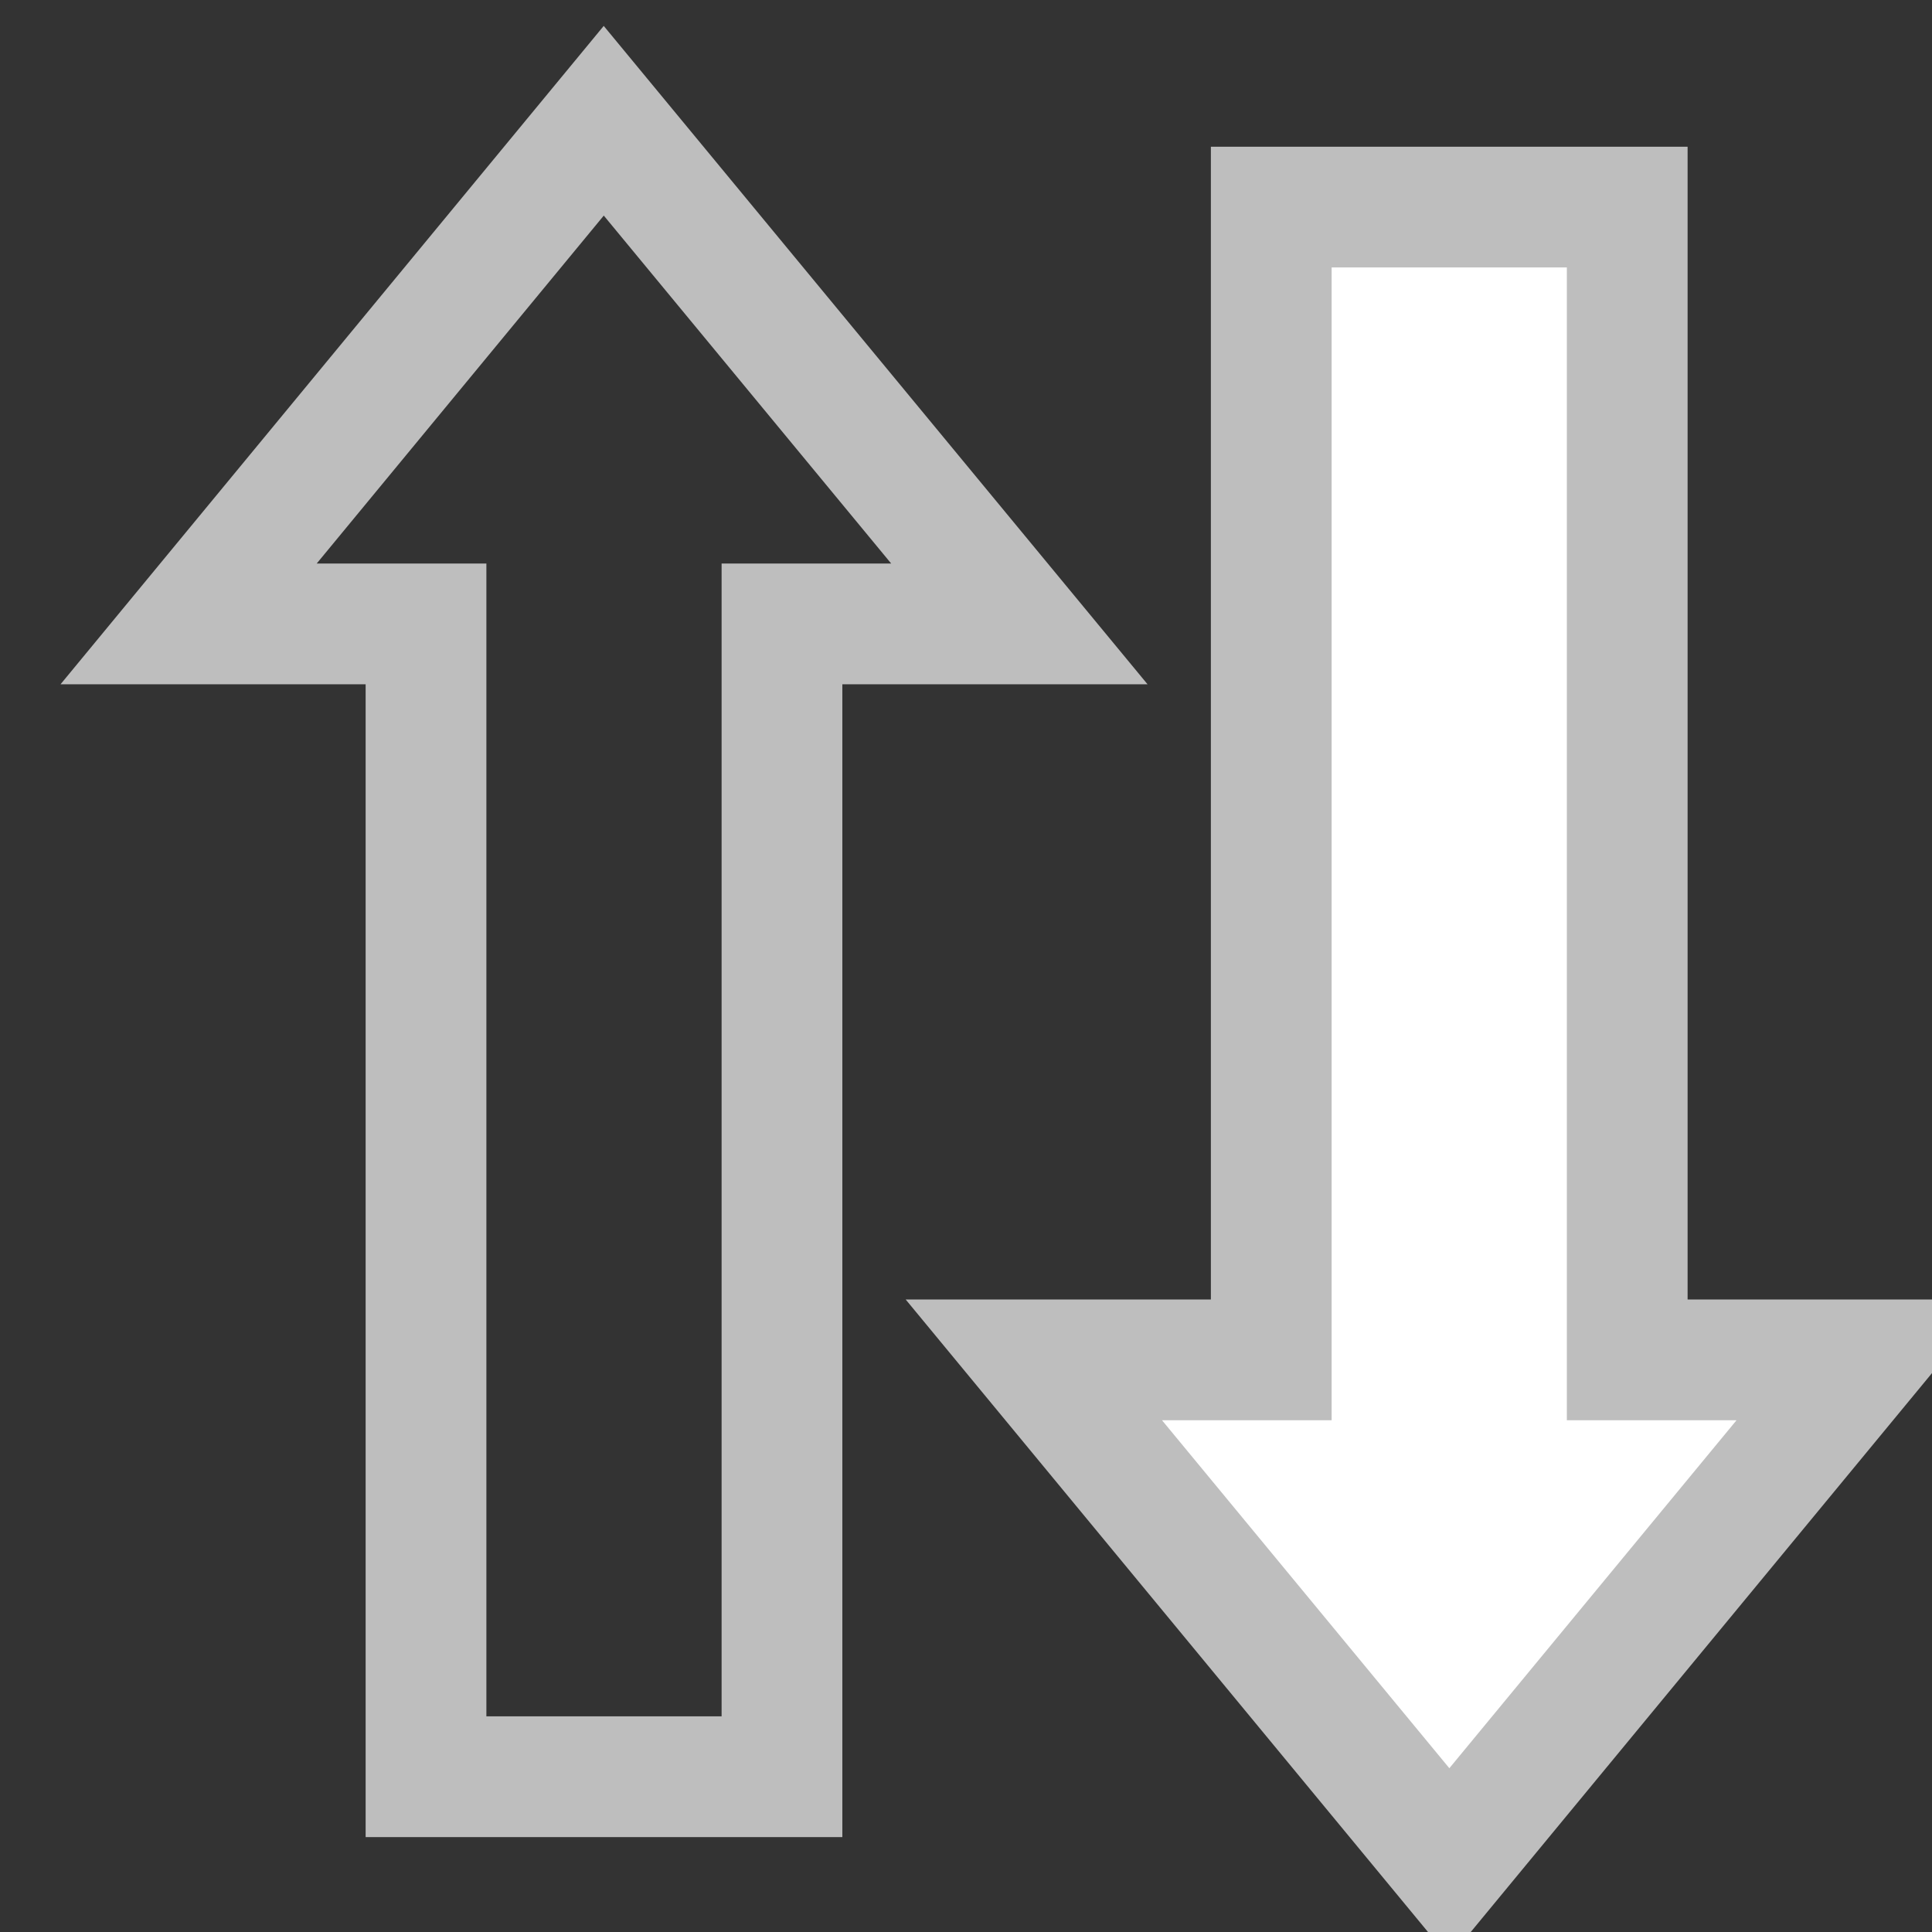 <?xml version="1.0" encoding="UTF-8" standalone="no"?>
<!-- Created with Inkscape (http://www.inkscape.org/) -->

<svg
   width="16"
   height="16"
   viewBox="0 0 16 16"
   version="1.1"
   id="SVGRoot"
   xml:space="preserve"
   xmlns="http://www.w3.org/2000/svg"
   xmlns:svg="http://www.w3.org/2000/svg"><rect x="0" y="0" width="16" height="16" fill="#333333" stroke="none"/><defs
     id="defs542" /><g
     id="layer1"
     transform="translate(-20,-80)"><path
       style="fill:none;fill-opacity:1;stroke:#bebebe;stroke-opacity:1;paint-order:stroke markers fill;stop-color:#000000"
       d="m 21.562,85.167 v 0 h 1.966 v 9.547 h 2.948 V 85.167 h 1.966 v 0 L 25,81 Z"
       id="use1354" /><path
       style="fill:#ffffff;fill-opacity:1;stroke:#bebebe;stroke-width:1;stroke-linecap:square;stroke-linejoin:miter;stroke-dasharray:none;stroke-opacity:1;paint-order:markers fill stroke;stop-color:#000000"
       d="m 35.442,91.262 v 0 h -1.966 v -9.547 h -2.948 v 9.547 h -1.966 v 0 l 3.441,4.167 z"
       id="path5503" /></g></svg>
